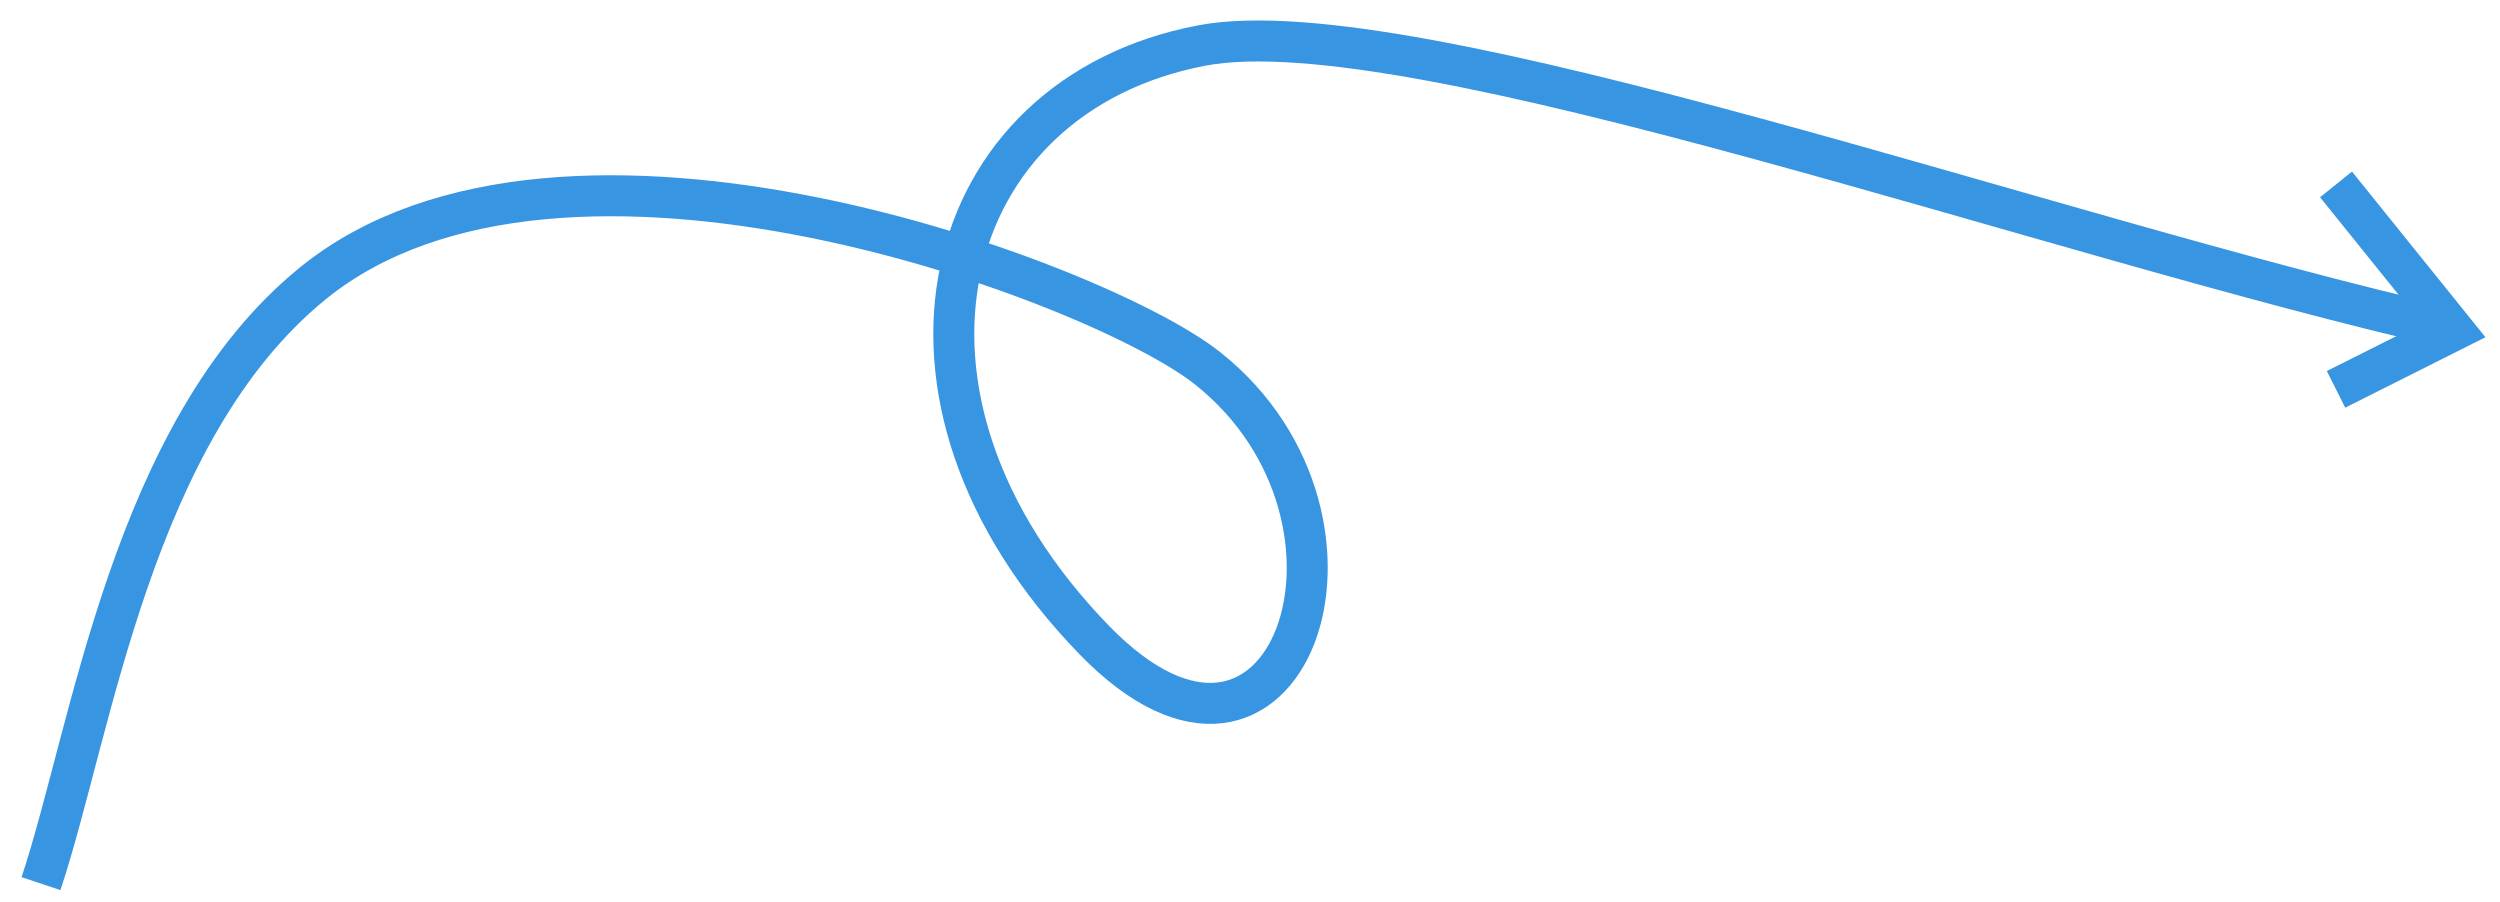 <svg width="61" height="22" viewBox="0 0 61 22" fill="none" xmlns="http://www.w3.org/2000/svg">
<path d="M1 21.561C2.244 17.83 3.211 10.507 7.633 6.914C13.739 1.953 26.84 6.902 29.465 8.986C34.164 12.717 31.4 20.456 26.702 15.619C20.909 9.656 22.905 2.325 29.327 1.11C34.44 0.143 50.054 5.808 59.865 8.019" stroke="#3895E2"/>
<path d="M56.999 4.5L59.867 8.06L56.999 9.5" stroke="#3895E2"/>
</svg>
